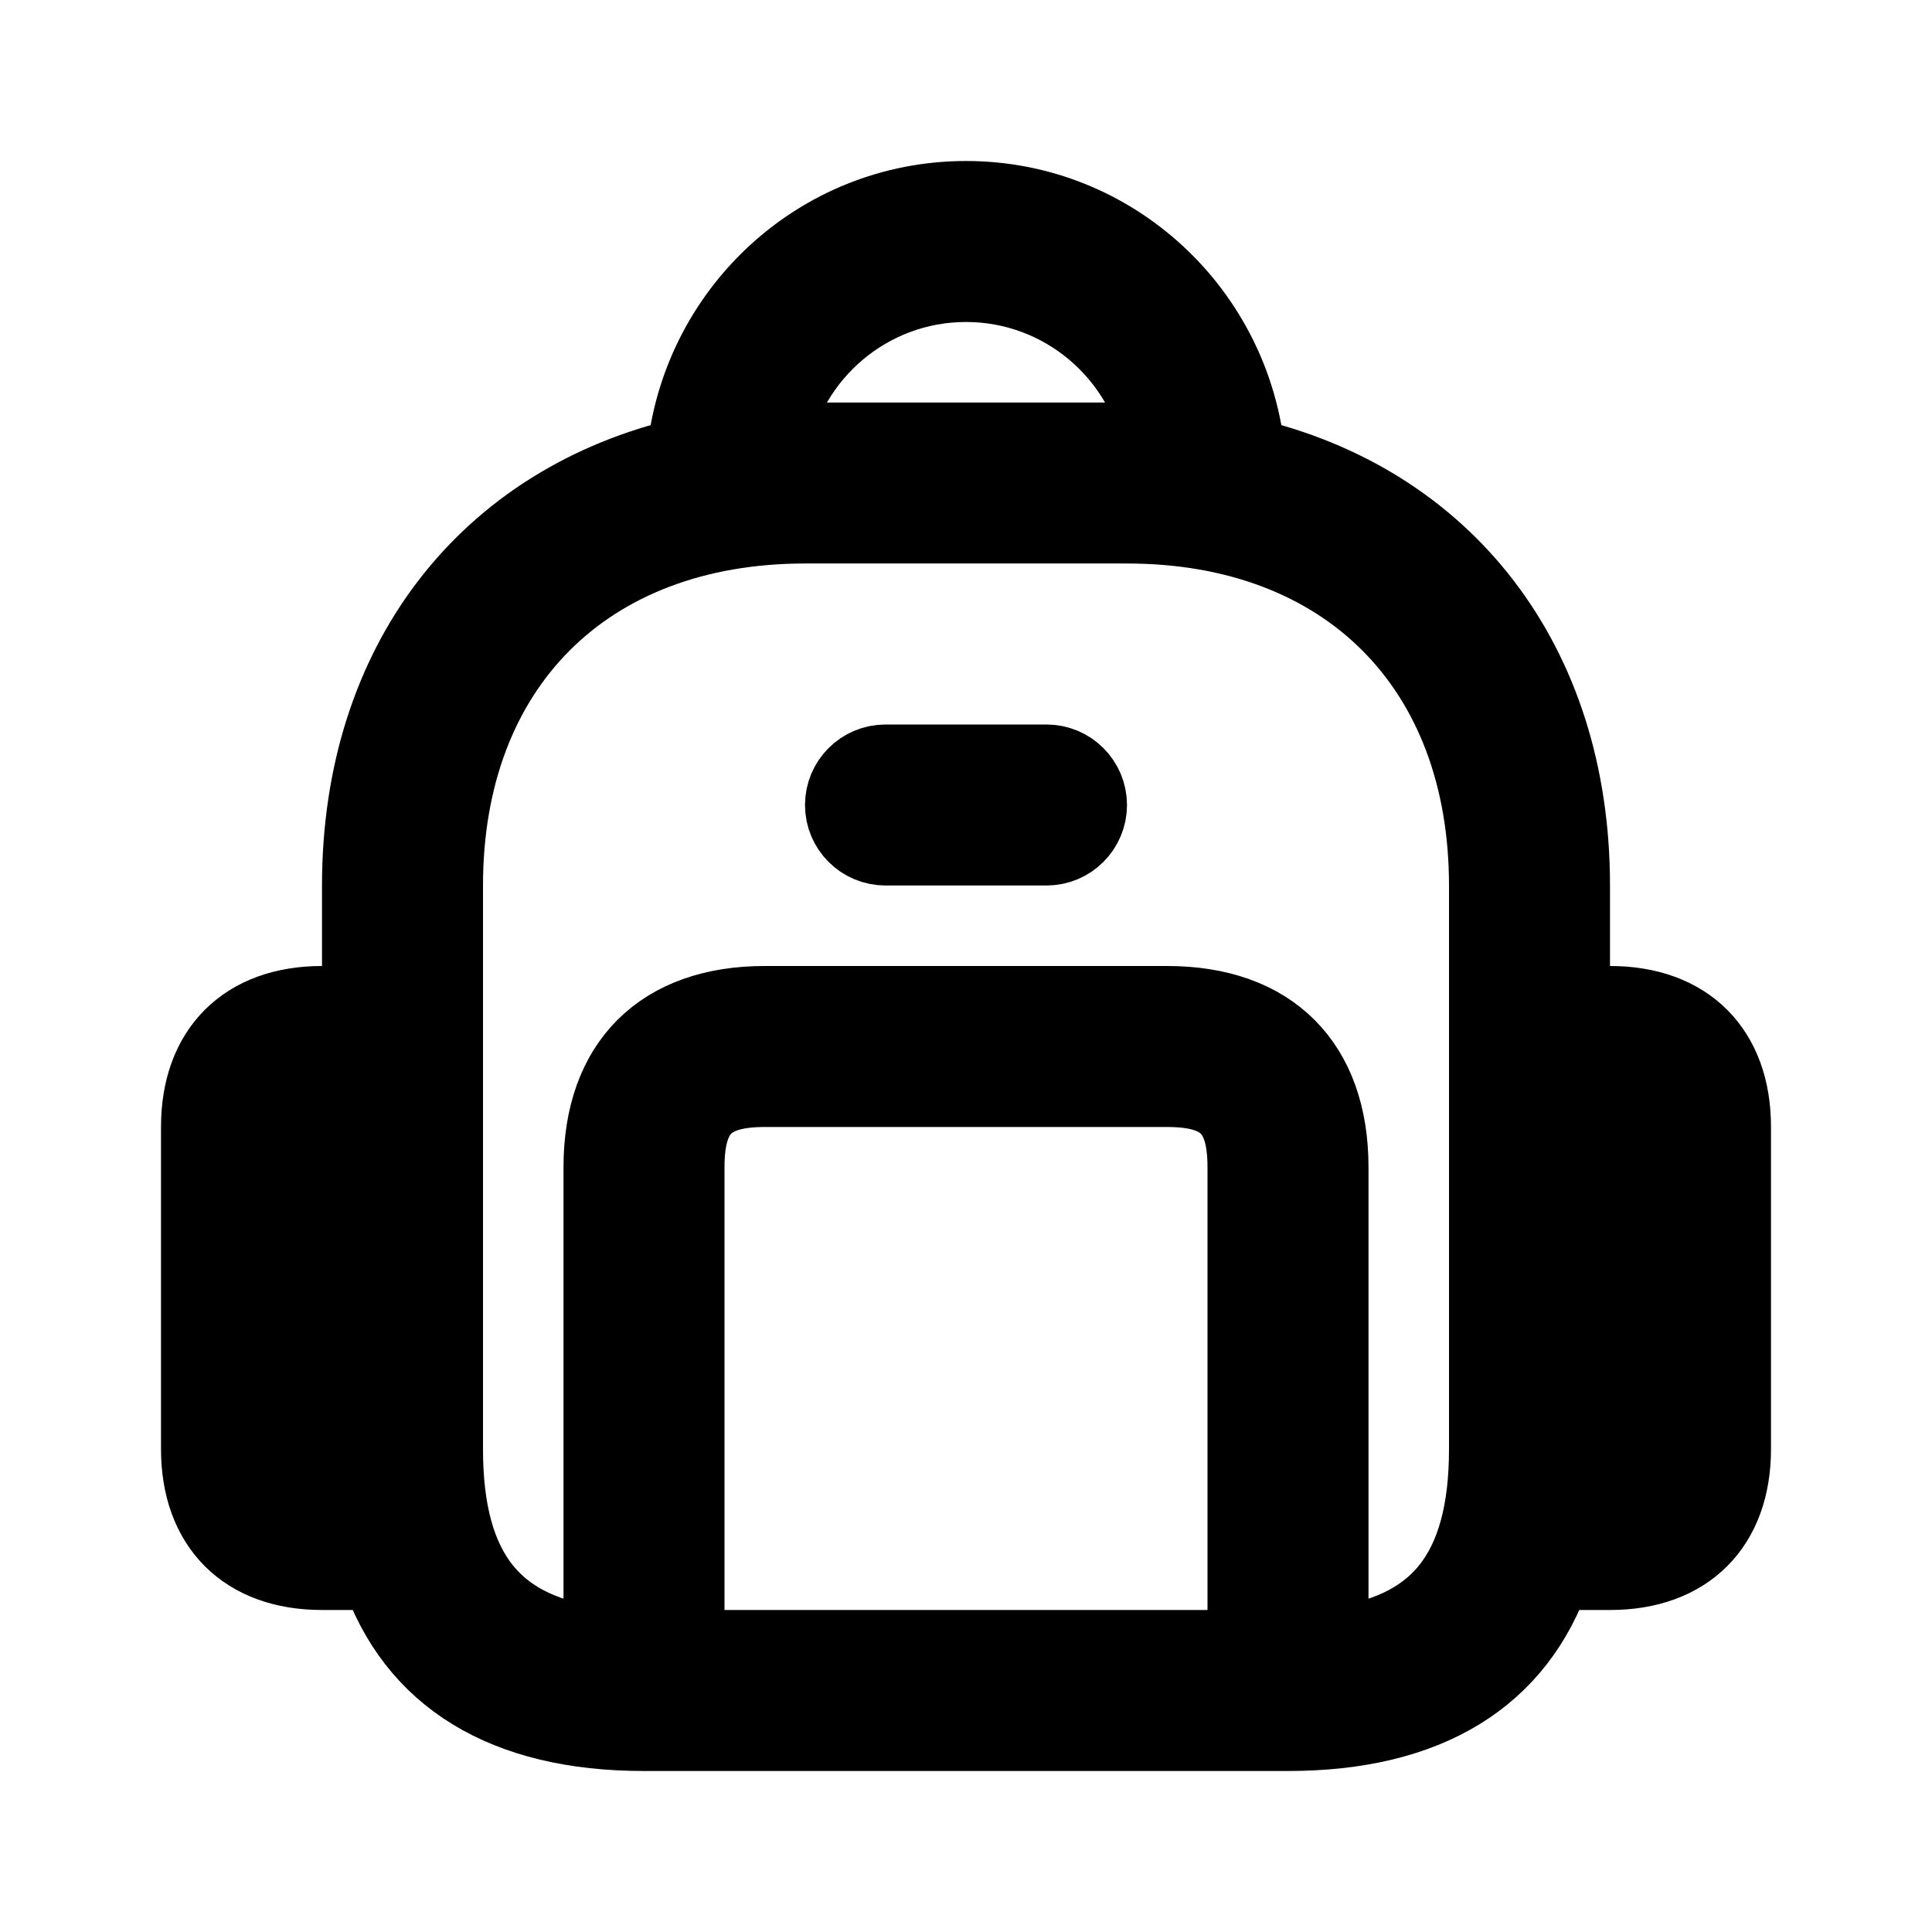 <svg viewBox="0 0 24 24" fill="currentColor" stroke="currentColor" xmlns="http://www.w3.org/2000/svg">
<path d="M13.5 10C13.5 10.276 13.276 10.5 13 10.5H11C10.724 10.5 10.5 10.276 10.5 10C10.5 9.724 10.724 9.5 11 9.5H13C13.276 9.5 13.5 9.724 13.5 10ZM21.5 14V18C21.5 18.939 20.939 19.5 20 19.5H19.278C18.833 20.814 17.722 21.5 16 21.5H8C6.277 21.5 5.167 20.814 4.722 19.5H4C3.061 19.5 2.5 18.939 2.5 18V14C2.5 13.061 3.061 12.5 4 12.5H4.5V11C4.5 8.232 6.076 6.247 8.532 5.681C8.696 3.903 10.179 2.5 12 2.5C13.821 2.5 15.304 3.903 15.468 5.681C17.924 6.247 19.5 8.232 19.5 11V12.5H20C20.939 12.5 21.5 13.061 21.5 14ZM9.547 5.539C9.7 5.529 9.842 5.5 10 5.5H14C14.158 5.5 14.301 5.529 14.453 5.539C14.236 4.381 13.221 3.5 12 3.5C10.779 3.5 9.764 4.381 9.547 5.539ZM4.535 18.5C4.521 18.336 4.5 18.177 4.5 18V13.5H4C3.607 13.5 3.5 13.607 3.5 14V18C3.5 18.393 3.607 18.5 4 18.5H4.535ZM15.5 14.5C15.5 13.78 15.22 13.5 14.5 13.5H9.5C8.78 13.5 8.5 13.78 8.5 14.5V20.5H15.5V14.5ZM18.5 18V11C18.5 8.267 16.733 6.5 14 6.5H10C7.267 6.5 5.5 8.267 5.5 11V18C5.5 19.55 6.126 20.325 7.5 20.47V14.5C7.5 13.229 8.229 12.5 9.5 12.5H14.5C15.771 12.5 16.5 13.229 16.5 14.5V20.47C17.874 20.325 18.5 19.55 18.5 18ZM20.5 14C20.5 13.607 20.393 13.5 20 13.5H19.5V18C19.5 18.177 19.479 18.336 19.465 18.5H20C20.393 18.5 20.5 18.393 20.5 18V14Z" />
</svg>
